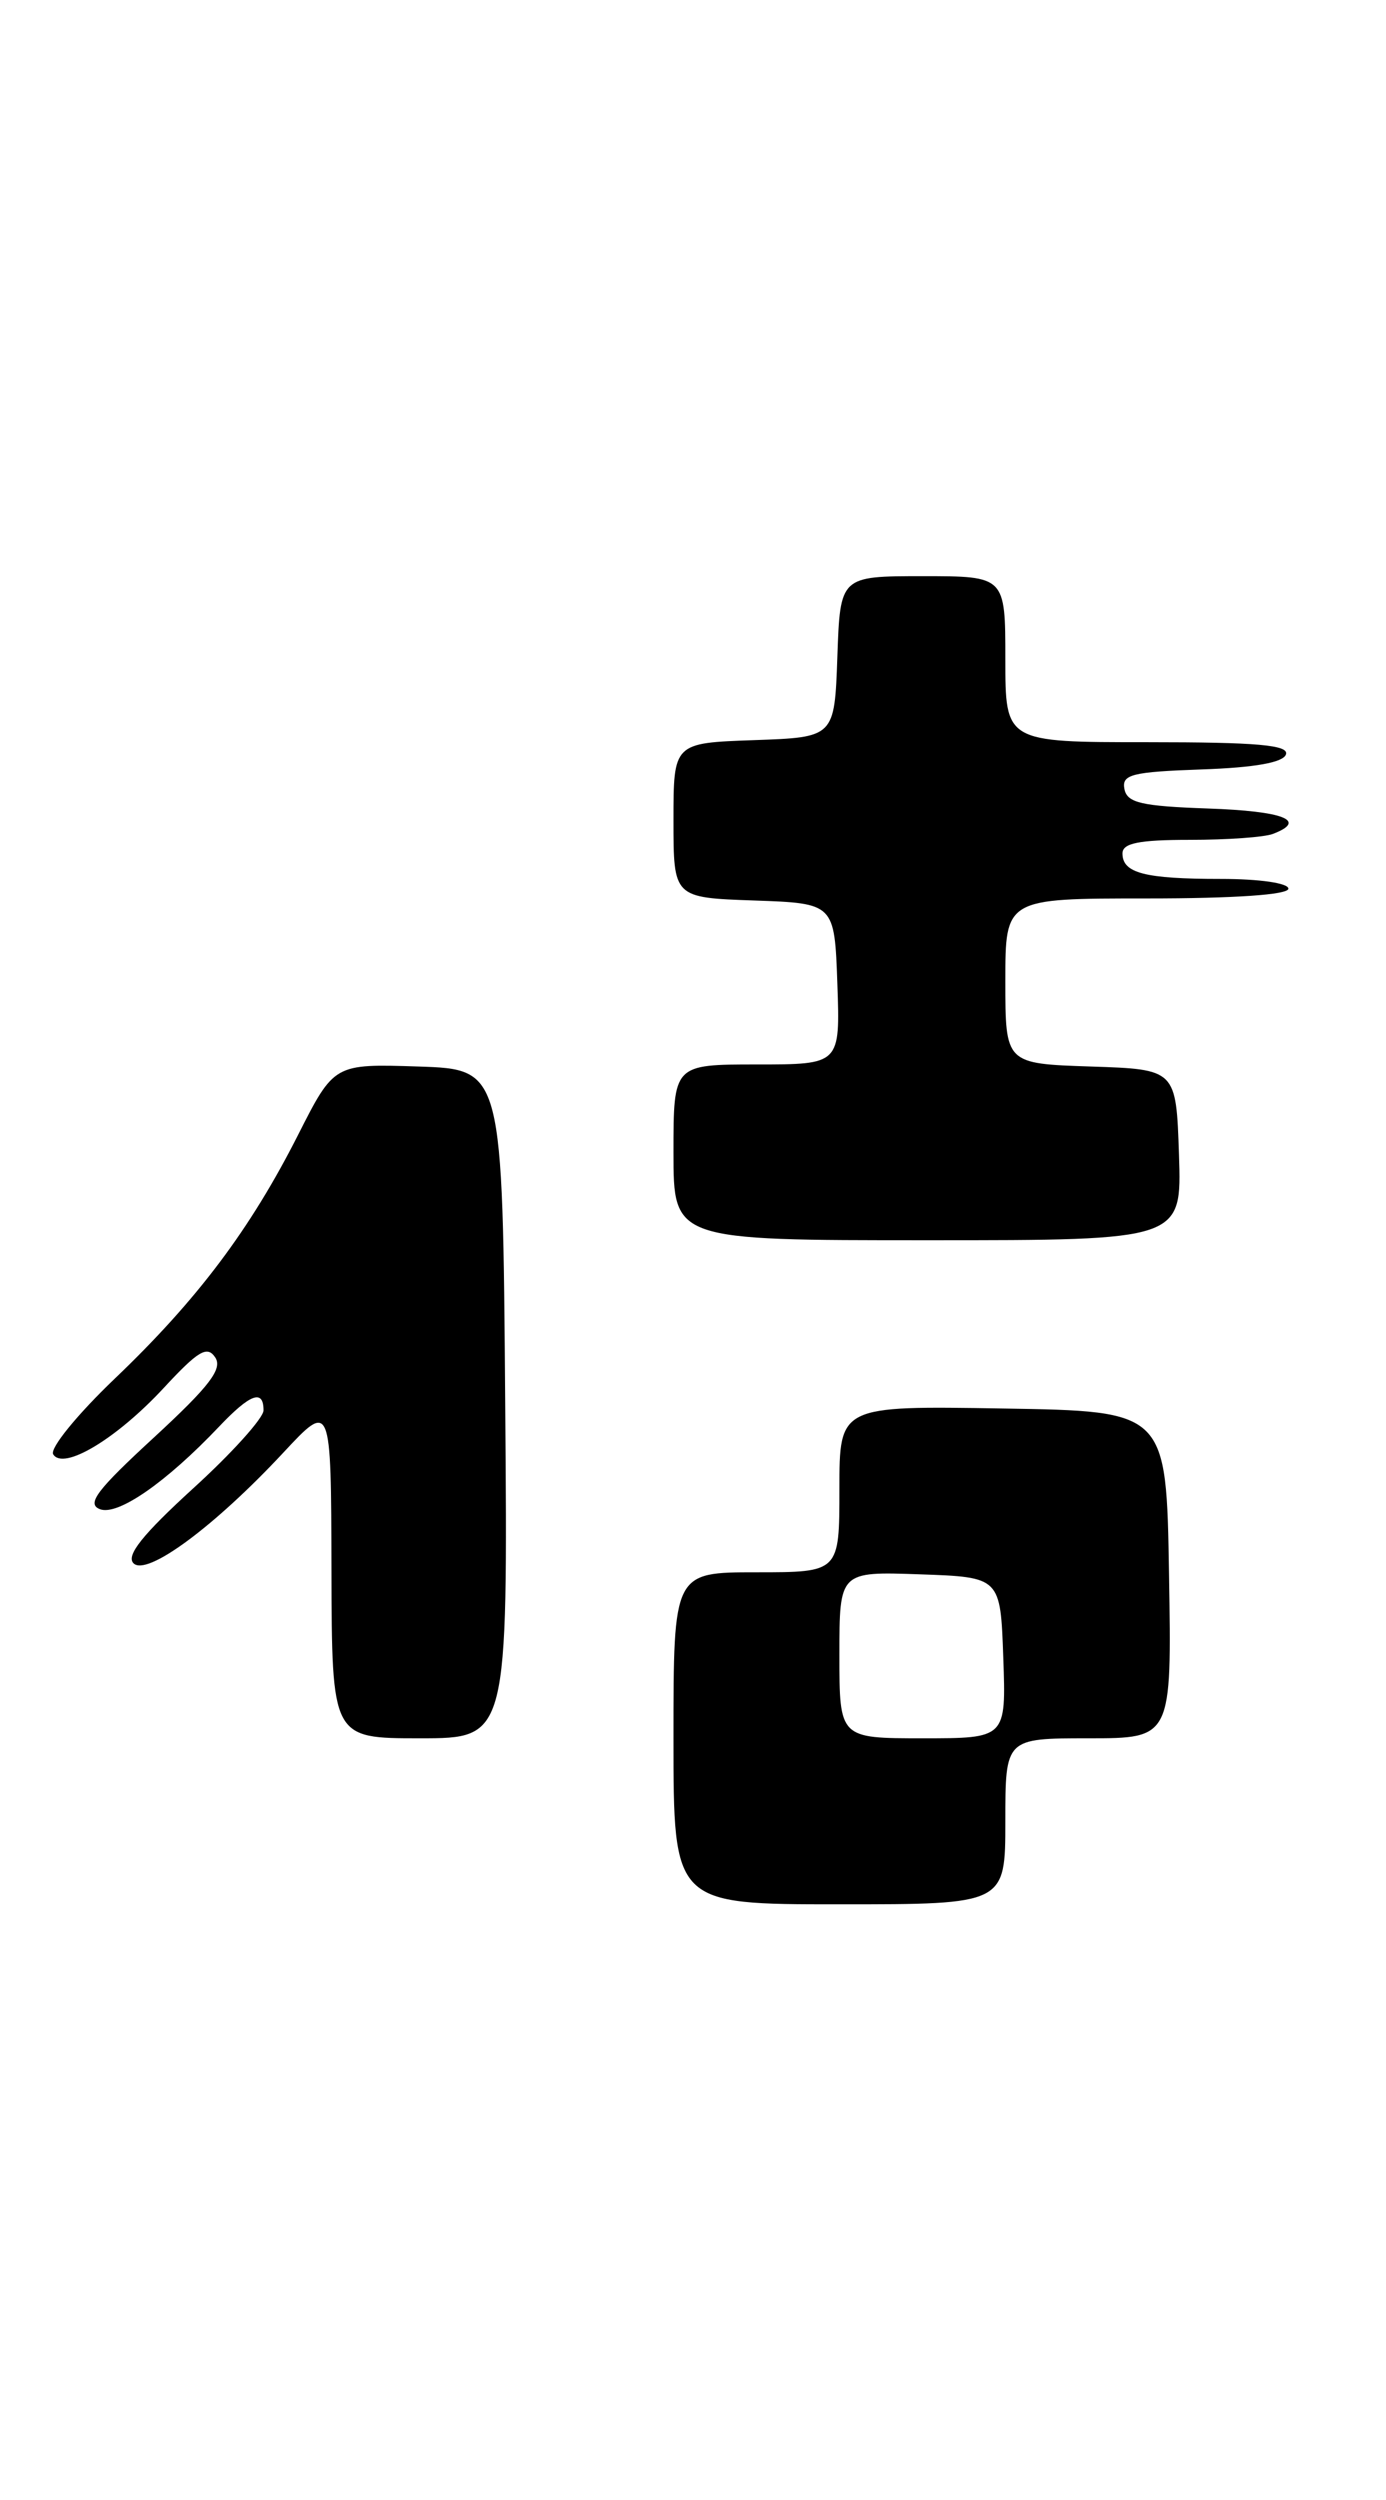 <?xml version="1.0" encoding="UTF-8" standalone="no"?>
<!DOCTYPE svg PUBLIC "-//W3C//DTD SVG 1.1//EN" "http://www.w3.org/Graphics/SVG/1.1/DTD/svg11.dtd" >
<svg xmlns="http://www.w3.org/2000/svg" xmlns:xlink="http://www.w3.org/1999/xlink" version="1.1" viewBox="0 0 142 256">
 <g >
 <path fill="currentColor"
d=" M 103.00 186.50 C 103.00 178.00 103.00 178.00 111.52 178.00 C 120.05 178.00 120.05 178.00 119.77 161.25 C 119.50 144.50 119.50 144.50 102.75 144.23 C 86.00 143.95 86.00 143.95 86.00 152.48 C 86.00 161.00 86.00 161.00 77.50 161.00 C 69.00 161.00 69.00 161.00 69.00 178.00 C 69.00 195.00 69.00 195.00 86.00 195.00 C 103.00 195.00 103.00 195.00 103.00 186.50 Z  M 51.76 143.75 C 51.50 109.50 51.50 109.50 42.87 109.21 C 34.23 108.93 34.23 108.93 30.54 116.21 C 25.63 125.90 20.22 133.09 11.76 141.17 C 7.92 144.84 5.08 148.32 5.45 148.92 C 6.49 150.61 11.93 147.35 16.78 142.12 C 20.31 138.31 21.23 137.76 22.05 139.00 C 22.83 140.17 21.46 141.95 15.78 147.19 C 9.91 152.59 8.84 154.00 10.24 154.54 C 12.06 155.24 17.01 151.81 22.44 146.09 C 25.64 142.72 27.00 142.22 27.00 144.42 C 27.00 145.20 23.76 148.80 19.79 152.41 C 14.60 157.15 12.89 159.29 13.68 160.08 C 15.04 161.44 21.94 156.35 29.00 148.78 C 33.92 143.50 33.92 143.50 33.96 160.75 C 34.00 178.00 34.00 178.00 43.01 178.00 C 52.03 178.00 52.03 178.00 51.76 143.75 Z  M 120.79 118.25 C 120.50 109.50 120.50 109.50 111.75 109.21 C 103.00 108.92 103.00 108.92 103.00 100.46 C 103.00 92.00 103.00 92.00 117.50 92.00 C 126.50 92.00 132.00 91.62 132.00 91.00 C 132.00 90.43 129.03 90.00 125.08 90.00 C 117.28 90.00 115.00 89.41 115.00 87.39 C 115.00 86.34 116.67 86.00 121.92 86.00 C 125.72 86.00 129.55 85.73 130.42 85.39 C 133.99 84.02 131.53 83.06 123.76 82.79 C 116.93 82.55 115.47 82.21 115.20 80.79 C 114.91 79.31 115.96 79.04 123.10 78.79 C 128.58 78.60 131.48 78.08 131.75 77.25 C 132.07 76.29 128.80 76.00 117.58 76.00 C 103.00 76.00 103.00 76.00 103.00 67.50 C 103.00 59.00 103.00 59.00 94.54 59.00 C 86.08 59.00 86.08 59.00 85.79 67.25 C 85.50 75.50 85.50 75.50 77.25 75.79 C 69.00 76.08 69.00 76.08 69.00 84.00 C 69.00 91.92 69.00 91.92 77.25 92.21 C 85.50 92.50 85.50 92.50 85.79 100.75 C 86.08 109.00 86.08 109.00 77.54 109.00 C 69.00 109.00 69.00 109.00 69.00 118.00 C 69.00 127.00 69.00 127.00 95.04 127.00 C 121.08 127.00 121.08 127.00 120.79 118.25 Z  M 86.00 169.46 C 86.00 160.92 86.00 160.92 94.25 161.21 C 102.50 161.50 102.50 161.50 102.79 169.75 C 103.08 178.00 103.08 178.00 94.54 178.00 C 86.00 178.00 86.00 178.00 86.00 169.46 Z "/>
</g>
</svg>